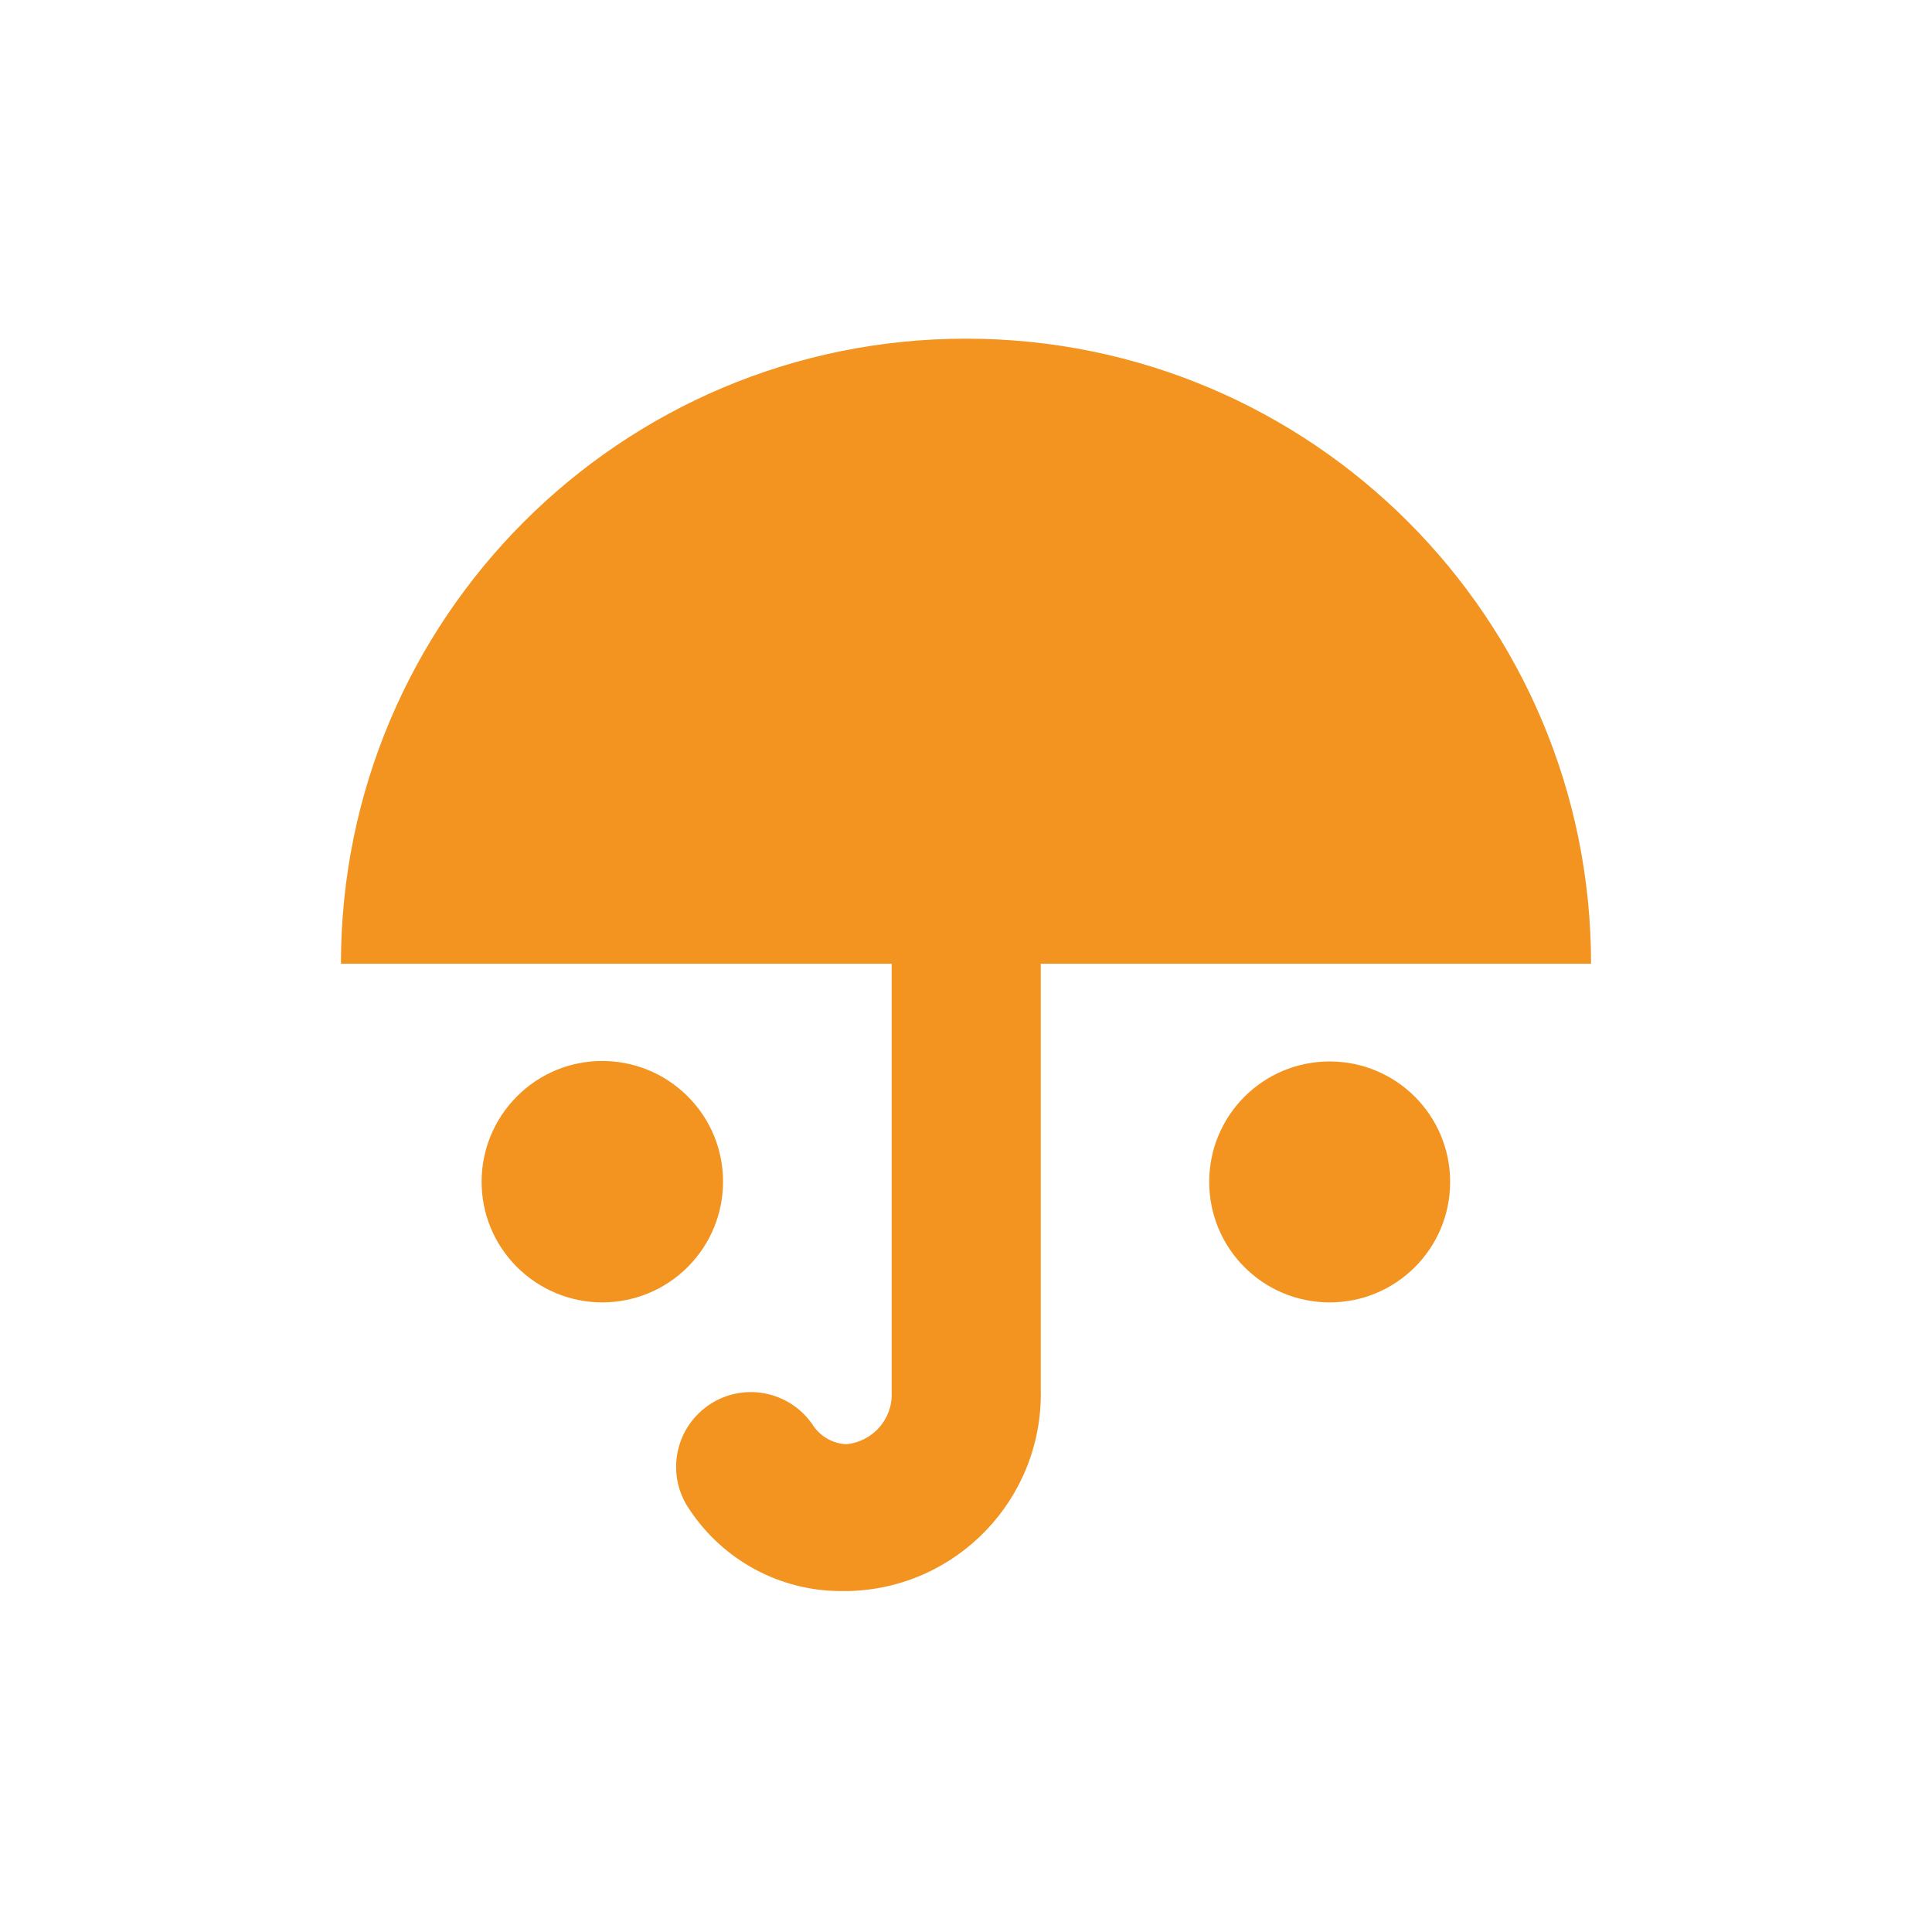 <?xml version="1.0" encoding="UTF-8"?>
<svg id="Layer_2" data-name="Layer 2" xmlns="http://www.w3.org/2000/svg" viewBox="0 0 85 85">
  <defs>
    <style>
      .cls-1 {
        fill: none;
      }

      .cls-1, .cls-2 {
        stroke-width: 0px;
      }

      .cls-2 {
        fill: #f39320;
      }
    </style>
  </defs>
  <g id="Layer_1-2" data-name="Layer 1">
    <g id="b0ff8362-da72-473d-ad79-4046b3fcaaf3">
      <g id="ae378c8a-4022-40c2-a555-29b89c0492c8">
        <circle class="cls-1" cx="42.5" cy="42.5" r="42.5"/>
        <path class="cls-2" d="m22.75,55.75c-2.08-2.07-2.08-5.43-.01-7.51,2.07-2.08,5.43-2.08,7.51-.01,2.08,2.07,2.08,5.43.01,7.51-1,1-2.35,1.56-3.76,1.56-1.41,0-2.75-.56-3.75-1.55Zm30.45-3.75c0-2.93,2.37-5.3,5.3-5.3,2.93,0,5.3,2.37,5.3,5.3,0,2.93-2.37,5.3-5.3,5.3h0c-2.93,0-5.3-2.37-5.3-5.3Zm-22.86,14.42c-1.04-1.49-.68-3.53.81-4.58,1.49-1.04,3.53-.68,4.58.81h0c.32.52.88.86,1.5.89,1.17-.11,2.05-1.11,2-2.28v-18.86H15c0-15.19,12.31-27.5,27.5-27.5s27.5,12.31,27.5,27.5h-24.21v18.76c.09,4.78-3.69,8.73-8.47,8.84h-.32c-2.68,0-5.18-1.35-6.66-3.58Z"/>
      </g>
    </g>
  </g>
</svg>